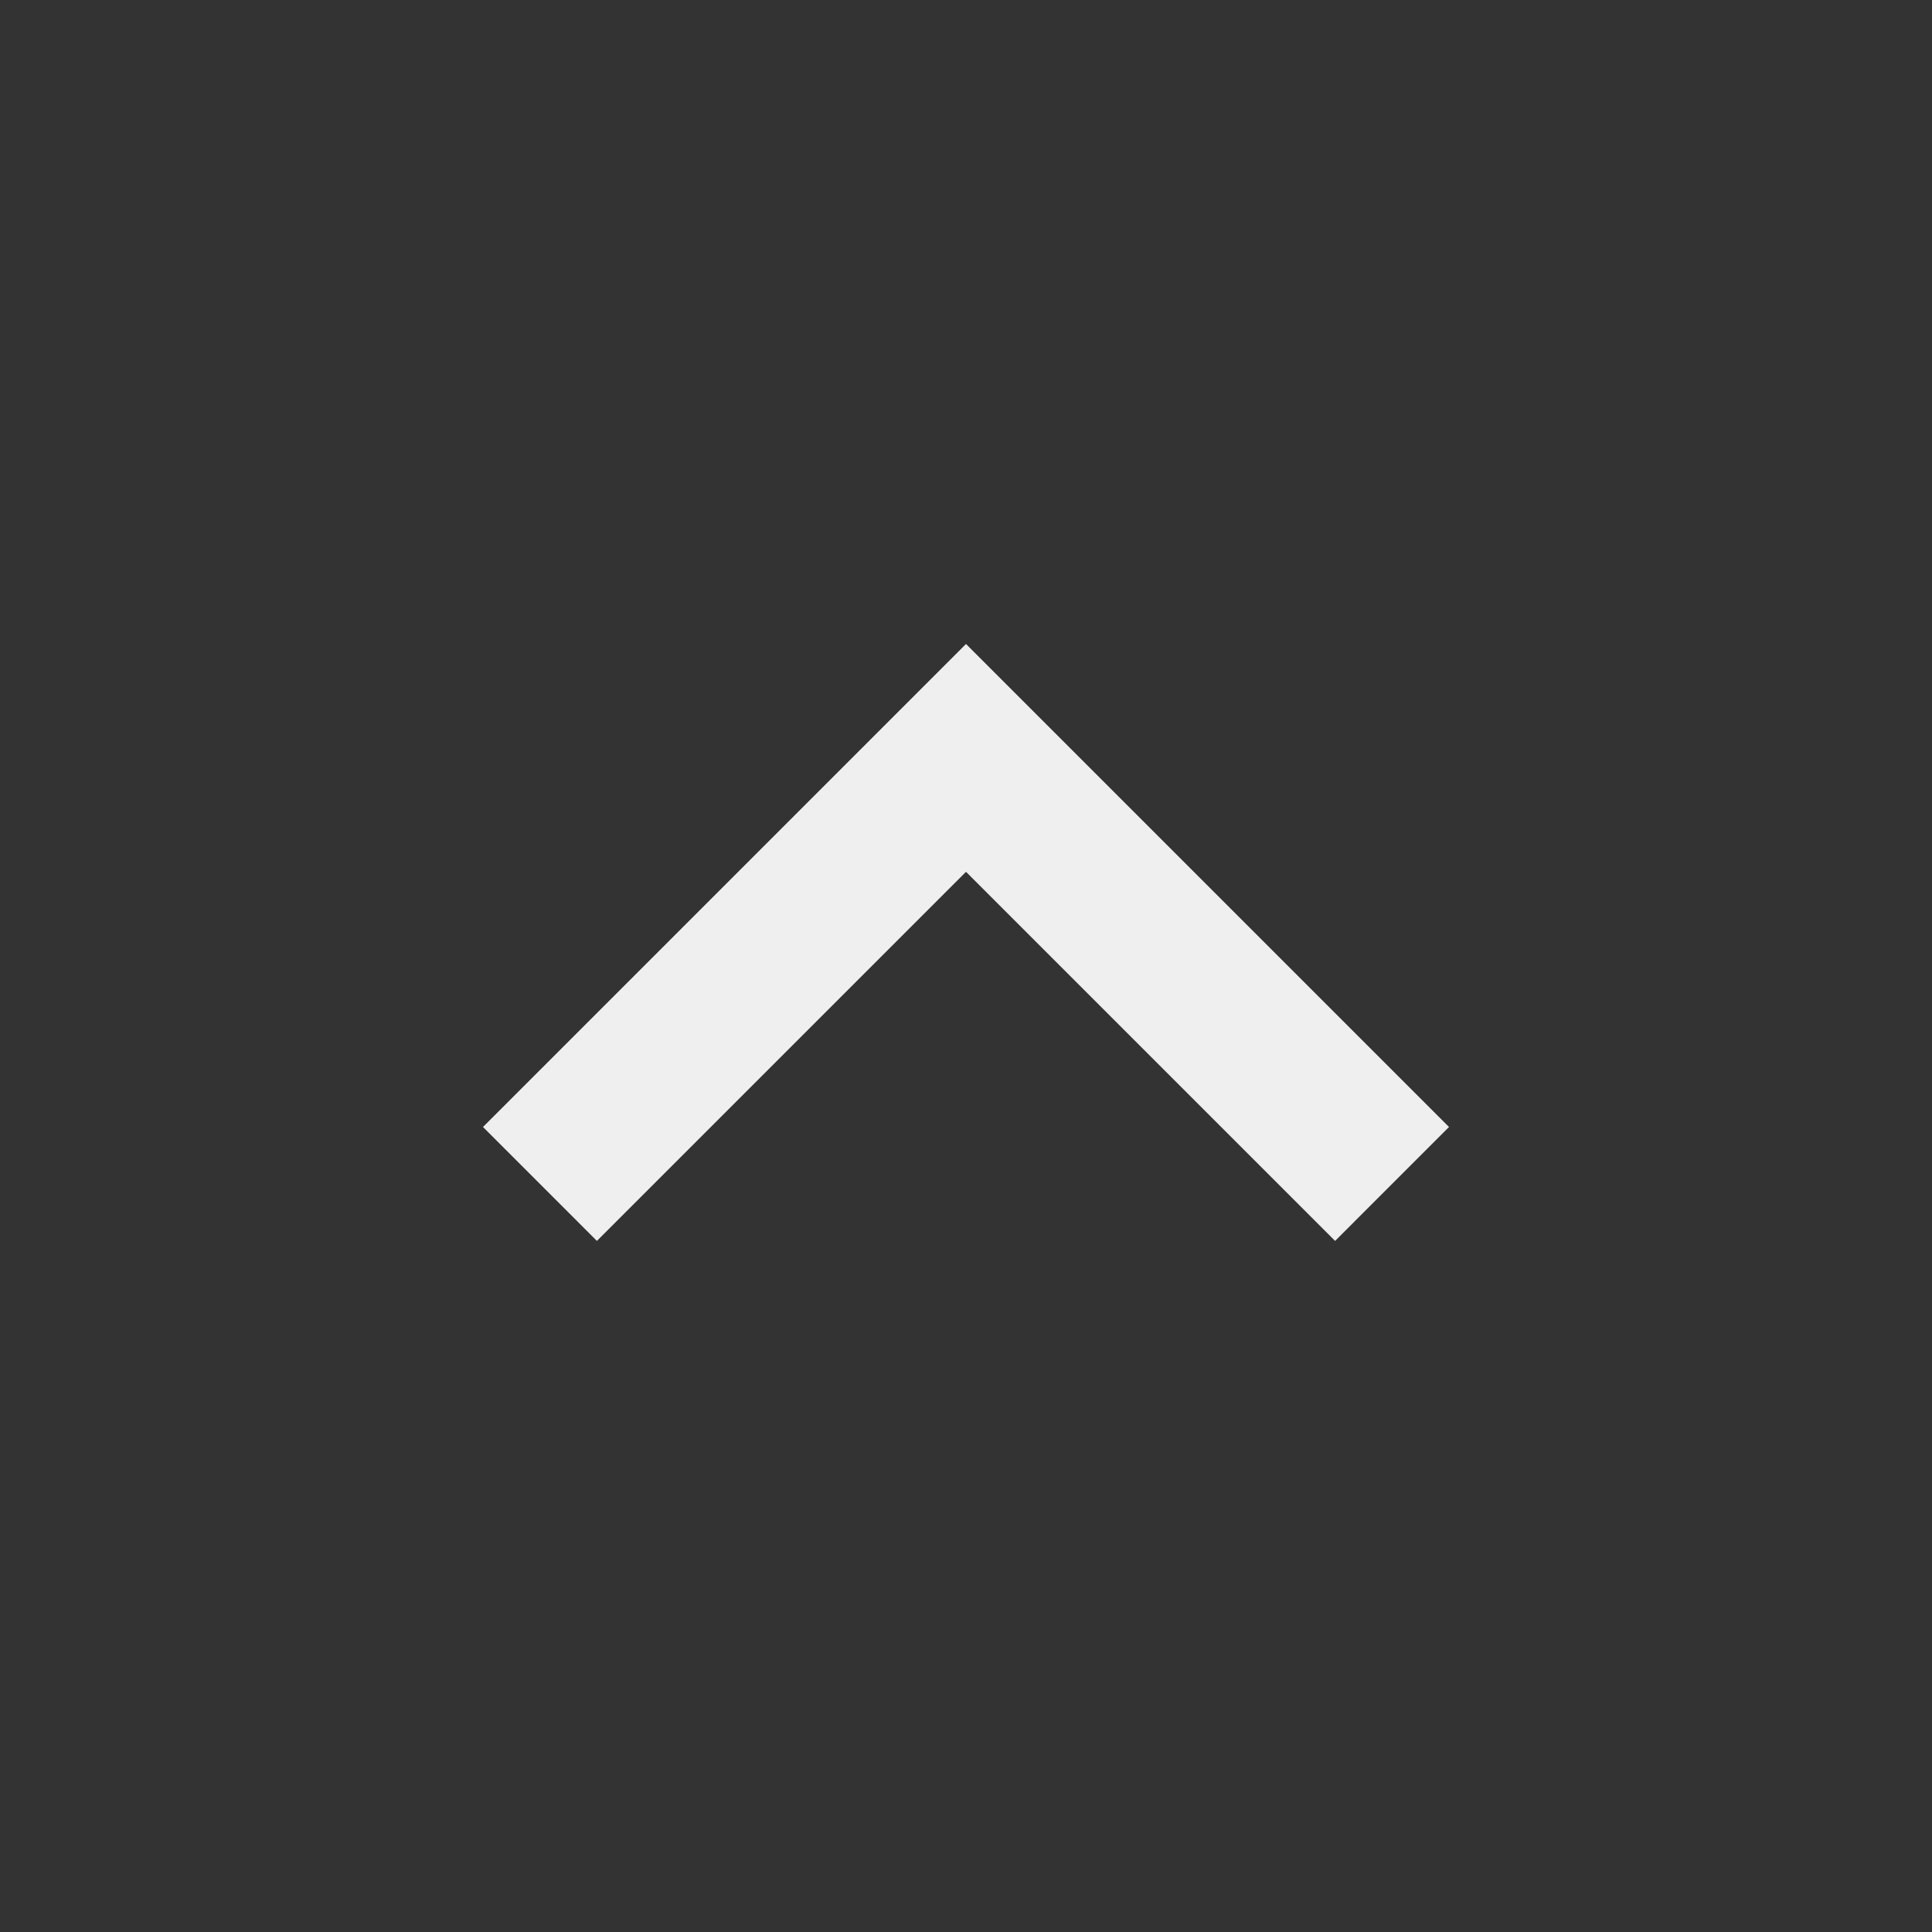 <svg fill="#efefef" viewBox="0 0 48 48" xmlns="http://www.w3.org/2000/svg"><rect x="0" y="0" width="48" height="48" fill="#333333" stroke="none"/><path d="M14.83 30.83L24 21.66l9.17 9.17L36 28 24 16 12 28z"/></svg>